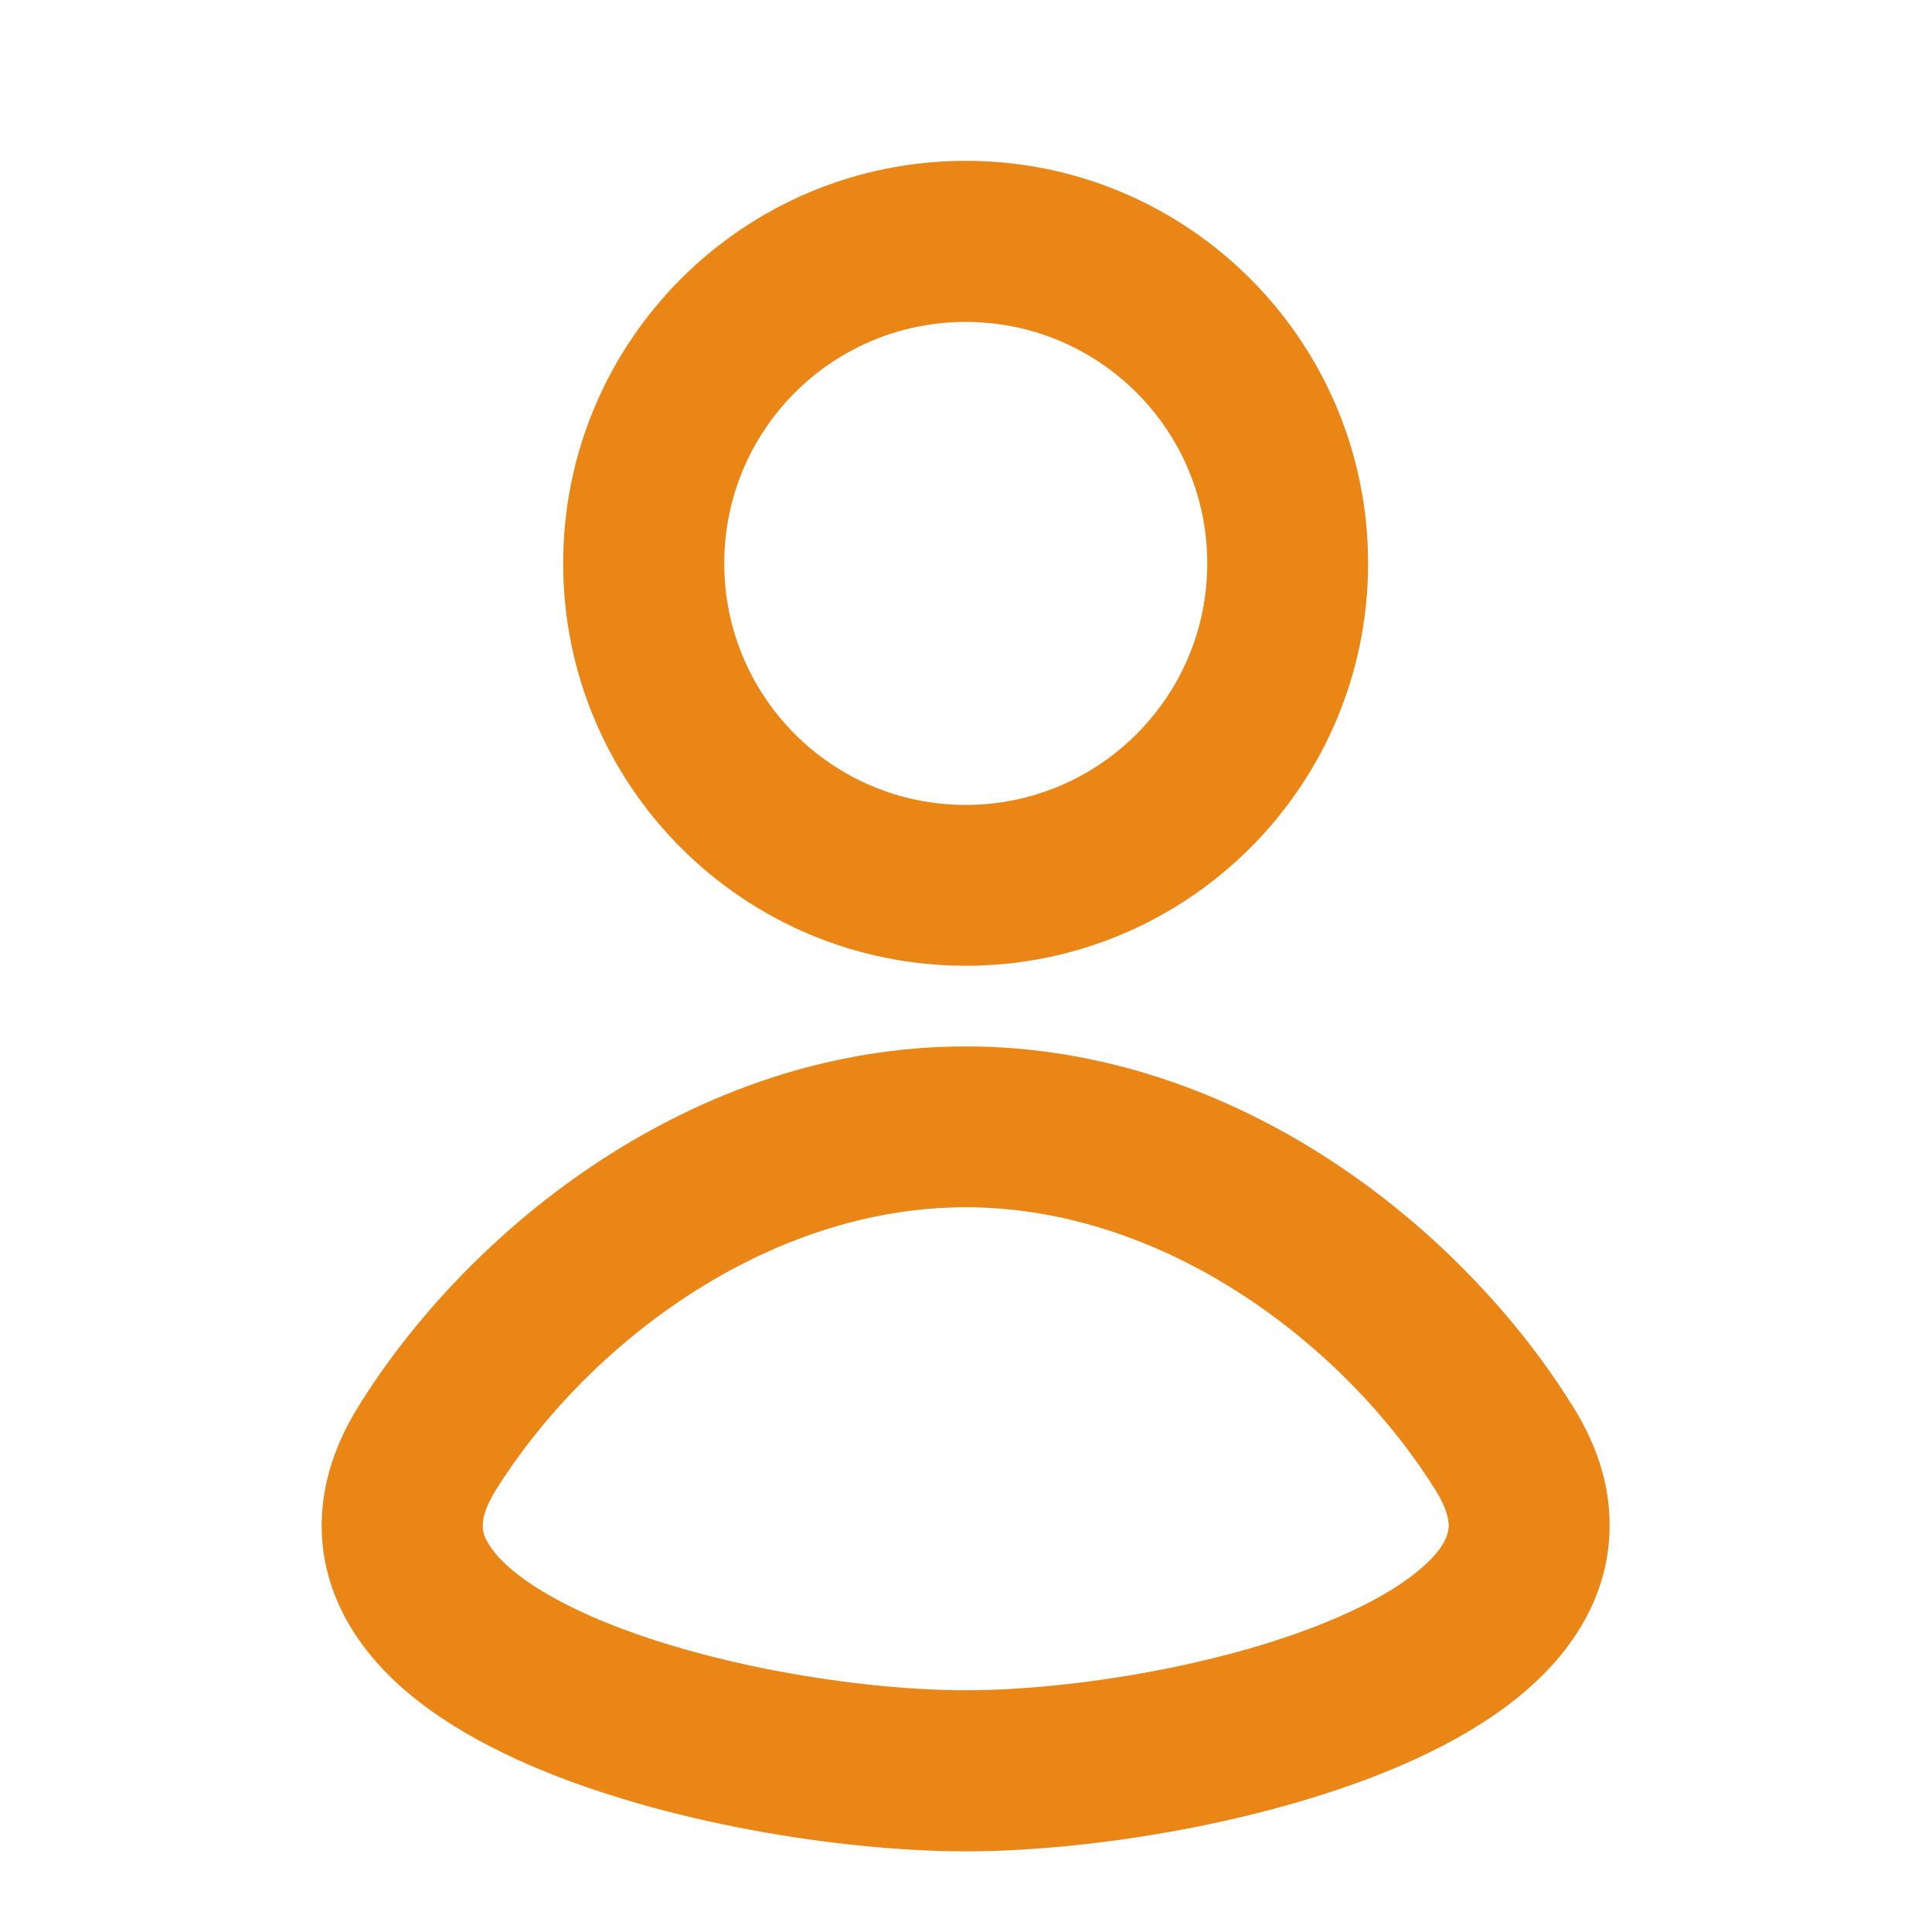 <svg width="8" height="8" viewBox="0 0 8 8" fill="none" xmlns="http://www.w3.org/2000/svg">
<g id="icon / user">
<g id="icon">
<path fill-rule="evenodd" clip-rule="evenodd" d="M3.999 0.666C3.078 0.666 2.332 1.412 2.332 2.333C2.332 3.253 3.078 3.999 3.999 3.999C4.919 3.999 5.665 3.253 5.665 2.333C5.665 1.412 4.919 0.666 3.999 0.666ZM2.999 2.333C2.999 1.78 3.446 1.333 3.999 1.333C4.551 1.333 4.999 1.78 4.999 2.333C4.999 2.885 4.551 3.333 3.999 3.333C3.446 3.333 2.999 2.885 2.999 2.333Z" fill="#EA8616"/>
<path fill-rule="evenodd" clip-rule="evenodd" d="M3.999 7.666C3.485 7.666 2.742 7.549 2.184 7.305C1.91 7.185 1.631 7.014 1.469 6.765C1.384 6.634 1.33 6.481 1.332 6.309C1.334 6.138 1.39 5.975 1.484 5.824C1.94 5.088 2.874 4.333 3.999 4.333C5.123 4.333 6.057 5.088 6.513 5.824C6.608 5.975 6.664 6.138 6.665 6.309C6.667 6.481 6.613 6.634 6.528 6.765C6.366 7.014 6.088 7.185 5.814 7.305C5.255 7.549 4.512 7.666 3.999 7.666ZM2.05 6.175C2.007 6.246 1.999 6.291 1.999 6.316C1.998 6.338 2.004 6.365 2.028 6.401C2.083 6.486 2.218 6.592 2.451 6.694C2.908 6.894 3.556 6.999 3.999 6.999C4.441 6.999 5.09 6.894 5.546 6.694C5.78 6.592 5.914 6.486 5.97 6.401C5.993 6.365 5.999 6.338 5.999 6.316C5.998 6.291 5.991 6.246 5.947 6.175C5.573 5.572 4.827 4.999 3.999 4.999C3.171 4.999 2.425 5.572 2.05 6.175Z" fill="#EA8616"/>
</g>
</g>
</svg>
